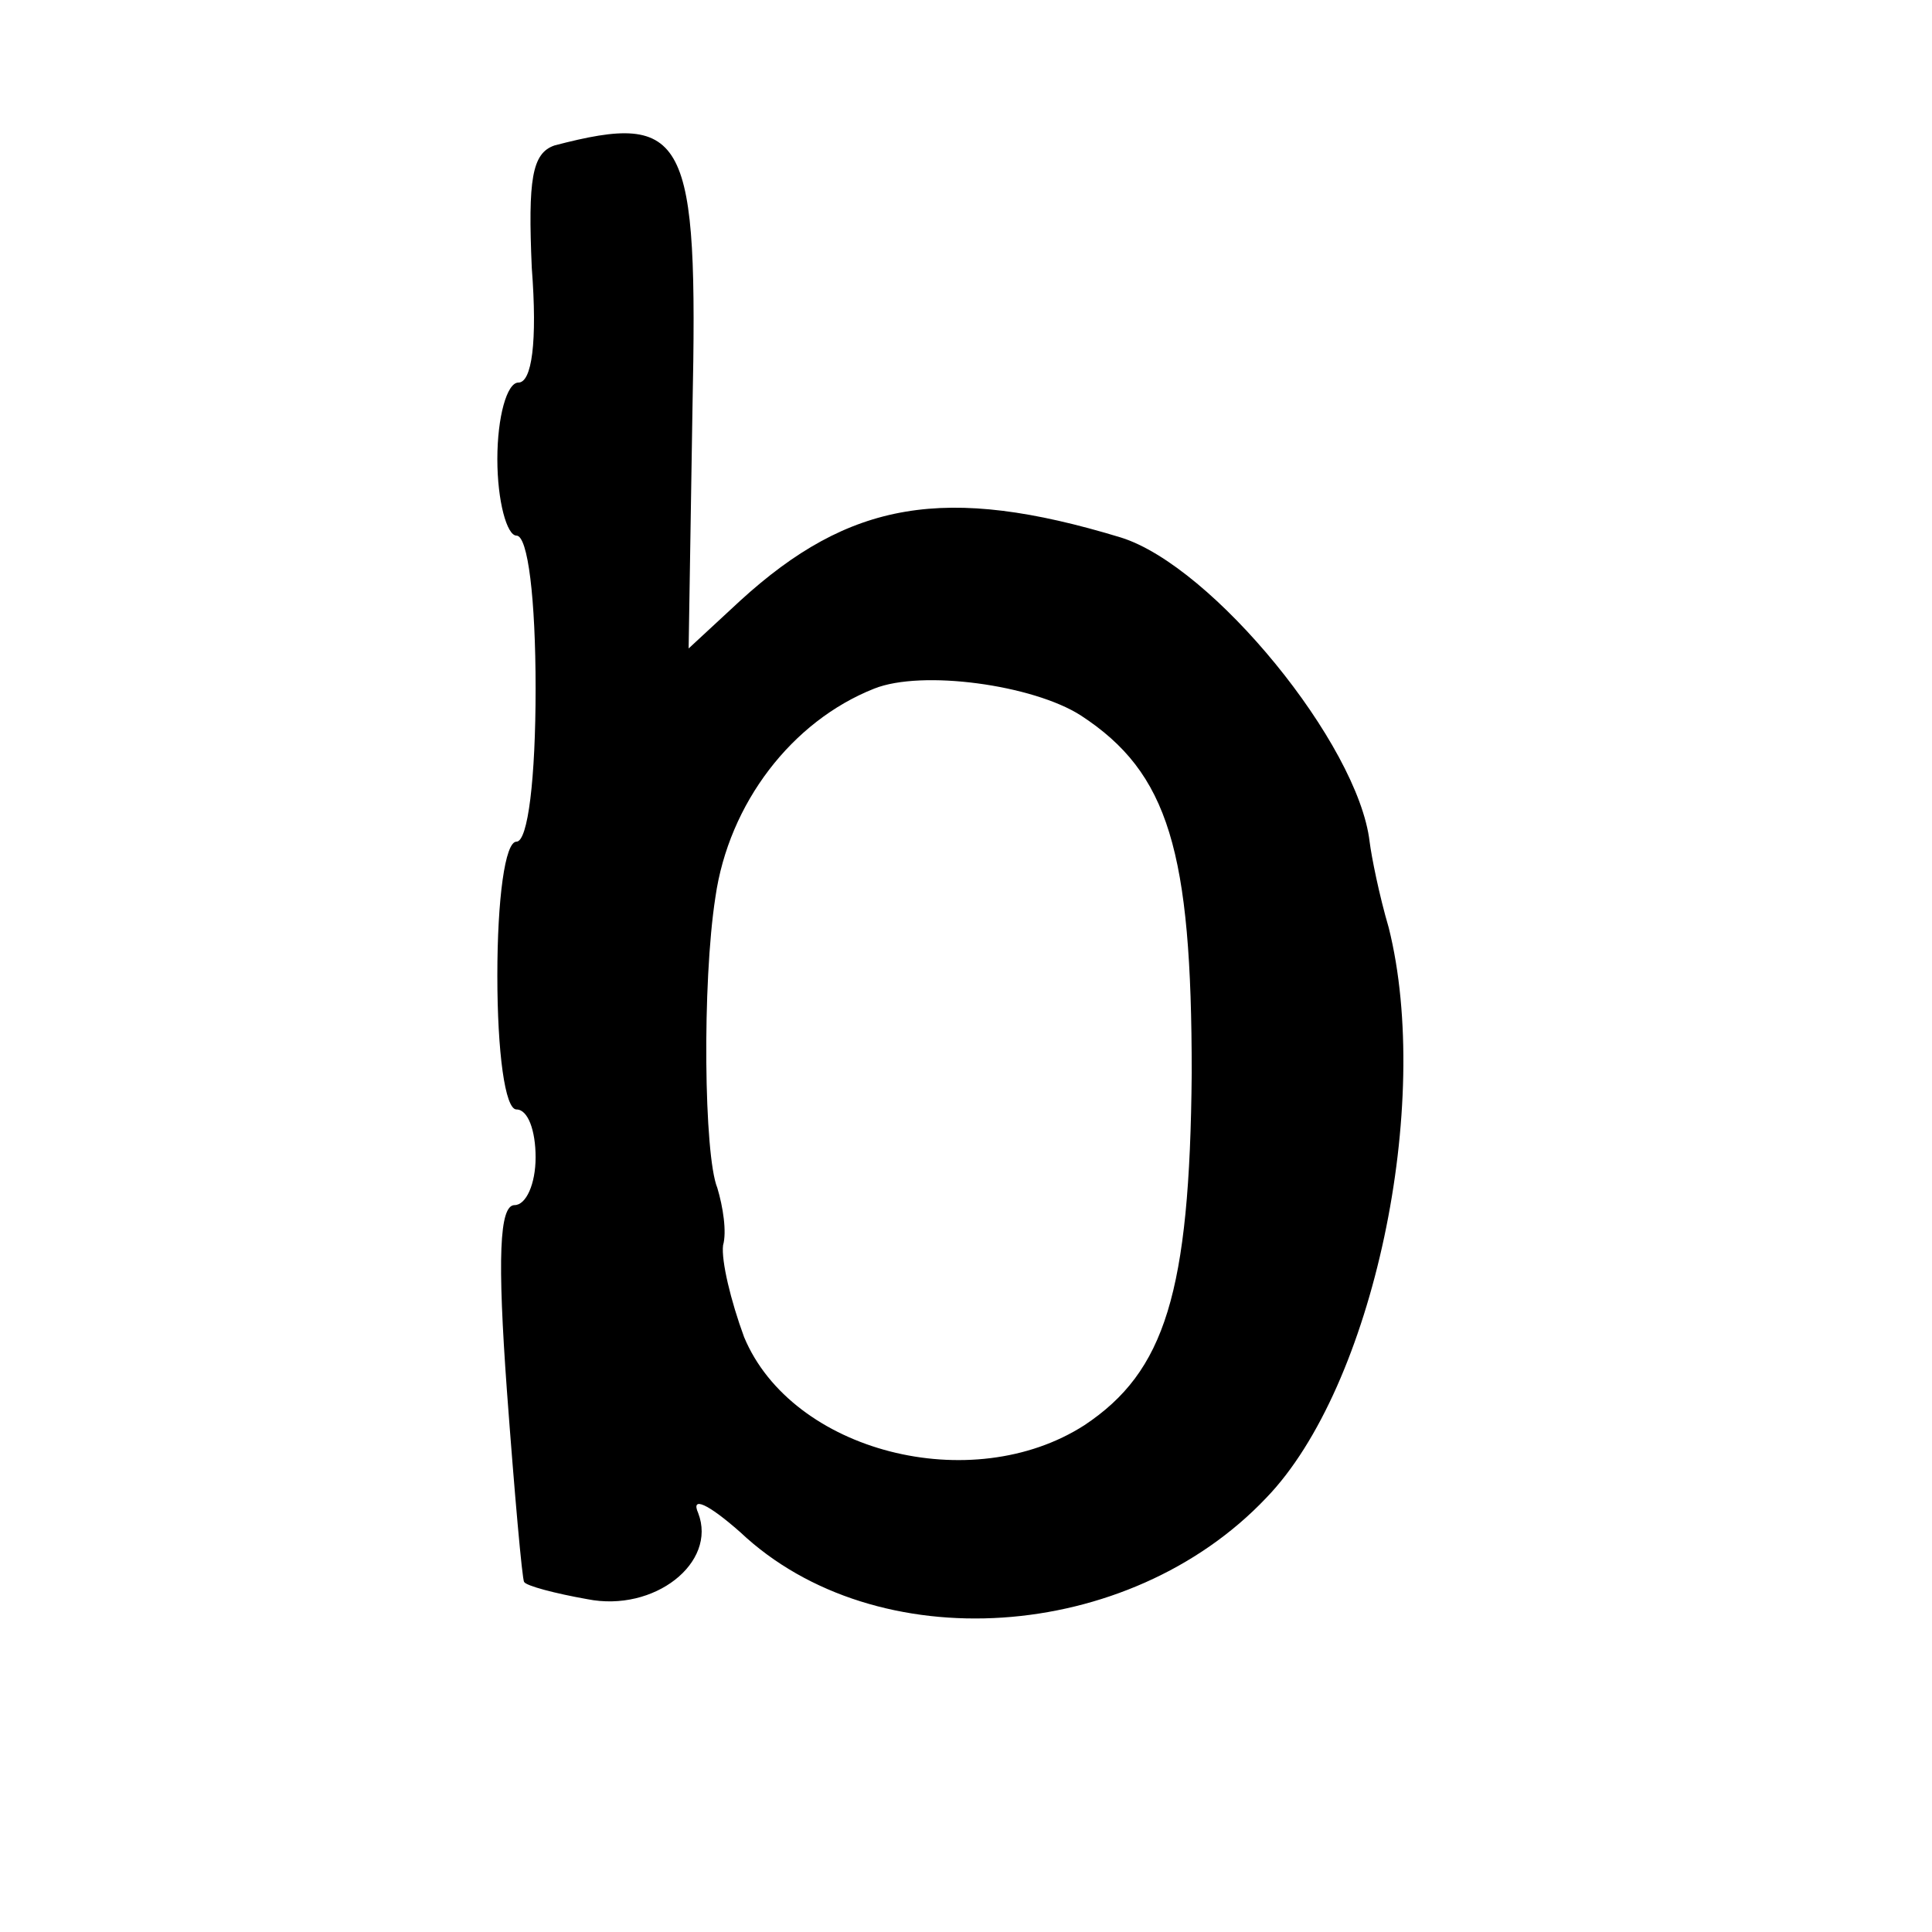 <?xml version="1.0" standalone="no"?>
<!DOCTYPE svg PUBLIC "-//W3C//DTD SVG 20010904//EN"
 "http://www.w3.org/TR/2001/REC-SVG-20010904/DTD/svg10.dtd">
<svg version="1.0" xmlns="http://www.w3.org/2000/svg"
 width="101pt" height="101pt" viewBox="0 0 101 101"
 preserveAspectRatio="xMidYMid meet">
<g transform="translate(0,101) scale(0.1,-0.1)"
fill="#000000" stroke="none">
<path d="M290 934 c-12 -4 -14 -18 -12 -64 3 -39 0 -60 -7 -60 -6 0 -11 -18
-11 -40 0 -22 5 -40 10 -40 6 0 10 -33 10 -80 0 -47 -4 -80 -10 -80 -6 0 -10
-30 -10 -70 0 -40 4 -70 10 -70 6 0 10 -11 10 -25 0 -14 -5 -25 -11 -25 -8 0
-9 -28 -4 -97 4 -54 8 -99 9 -100 1 -2 16 -6 33 -9 35 -7 68 19 58 45 -4 9 5
5 22 -10 71 -67 203 -58 275 18 56 58 87 206 64 298 -5 17 -9 37 -10 45 -6 51
-82 144 -130 159 -92 28 -142 19 -199 -33 l-27 -25 2 125 c3 143 -3 156 -72
138z m275 -298 c46 -30 58 -71 58 -187 -1 -115 -14 -156 -56 -184 -59 -38
-153 -14 -178 46 -7 19 -12 40 -11 48 2 7 0 20 -3 30 -7 17 -8 107 -1 152 7
49 40 92 83 109 25 10 83 2 108 -14z"/>
</g>
</svg>
